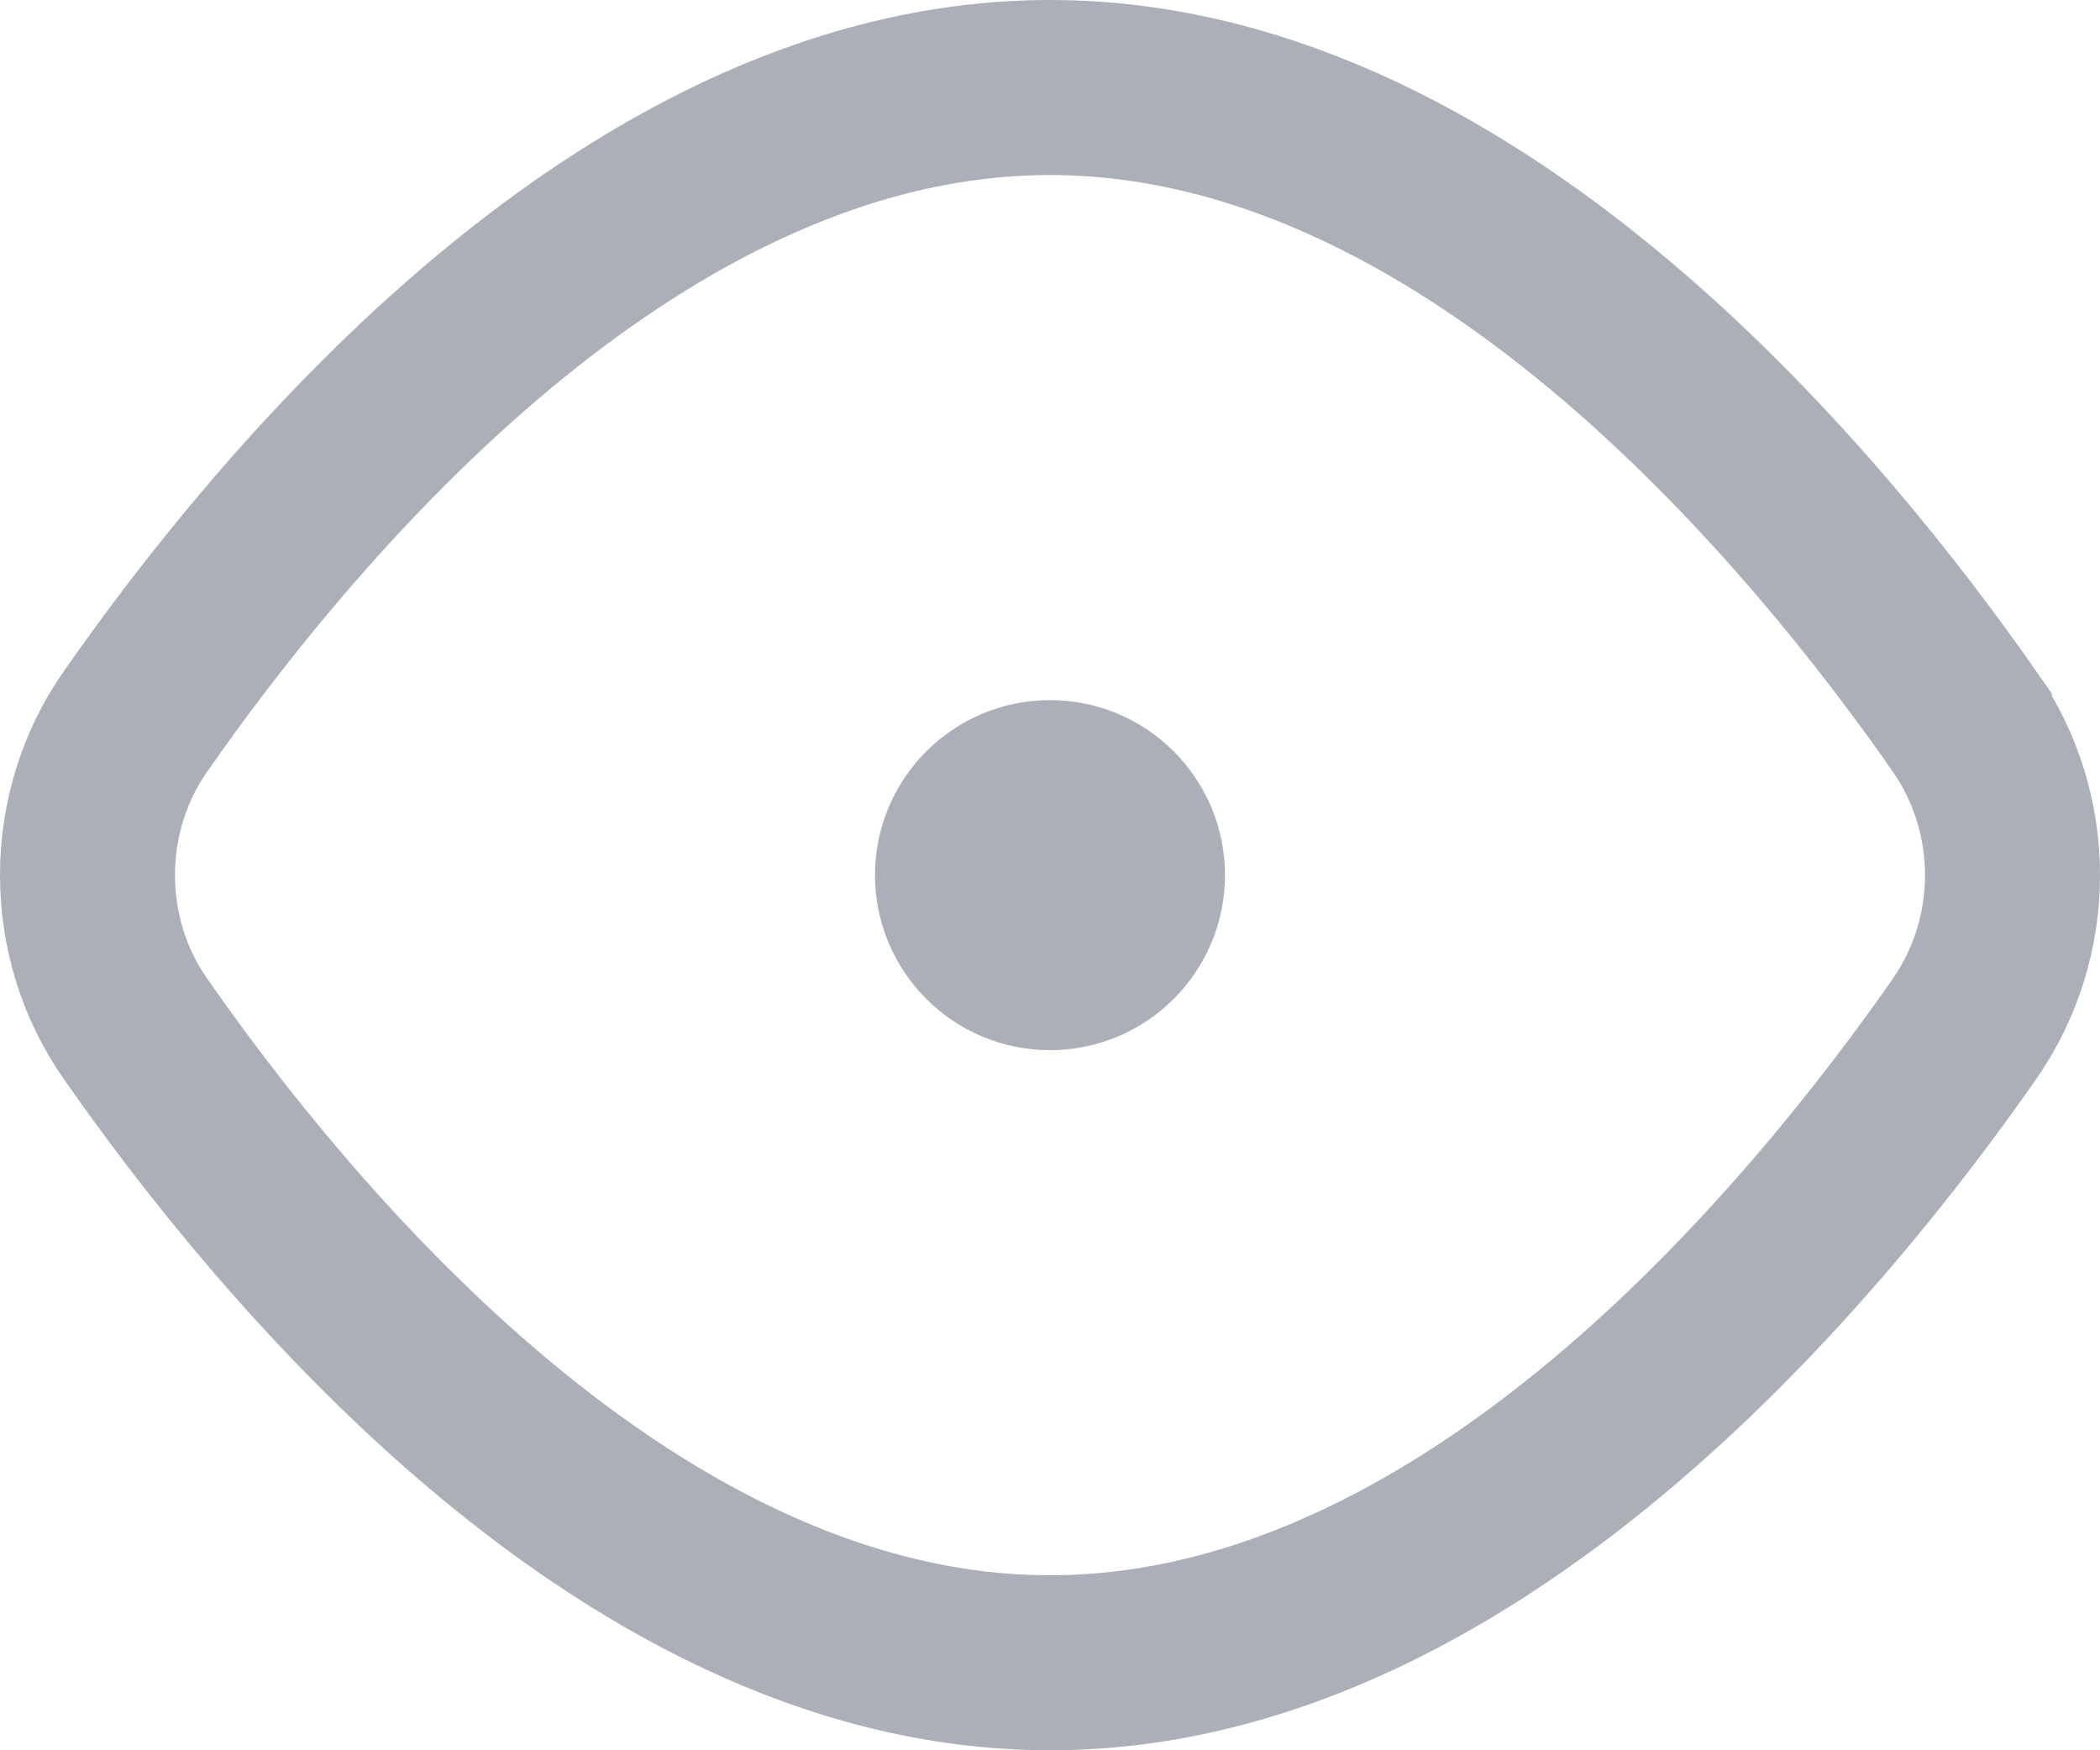 <svg width="24" height="20" viewBox="0 0 24 20" fill="none" xmlns="http://www.w3.org/2000/svg">
<g opacity="0.56">
<path d="M22.451 8.243L22.451 8.242C21.65 7.094 20.274 5.314 18.513 3.811C16.768 2.322 14.523 1 12 1C9.478 1 7.232 2.322 5.487 3.811C3.728 5.313 2.352 7.091 1.552 8.239C1.189 8.753 1 9.372 1 10C1 10.628 1.189 11.247 1.552 11.761C2.352 12.909 3.728 14.687 5.487 16.189C7.232 17.678 9.478 19 12 19C14.523 19 16.768 17.678 18.513 16.189C20.274 14.686 21.65 12.906 22.451 11.758L22.451 11.758C23.183 10.707 23.183 9.294 22.451 8.243Z" stroke="#6A7080" stroke-width="2"/>
<path d="M12 11C12.552 11 13 10.552 13 10C13 9.448 12.552 9 12 9C11.448 9 11 9.448 11 10C11 10.552 11.448 11 12 11Z" stroke="#6A7080" stroke-width="2"/>
</g>
</svg>
